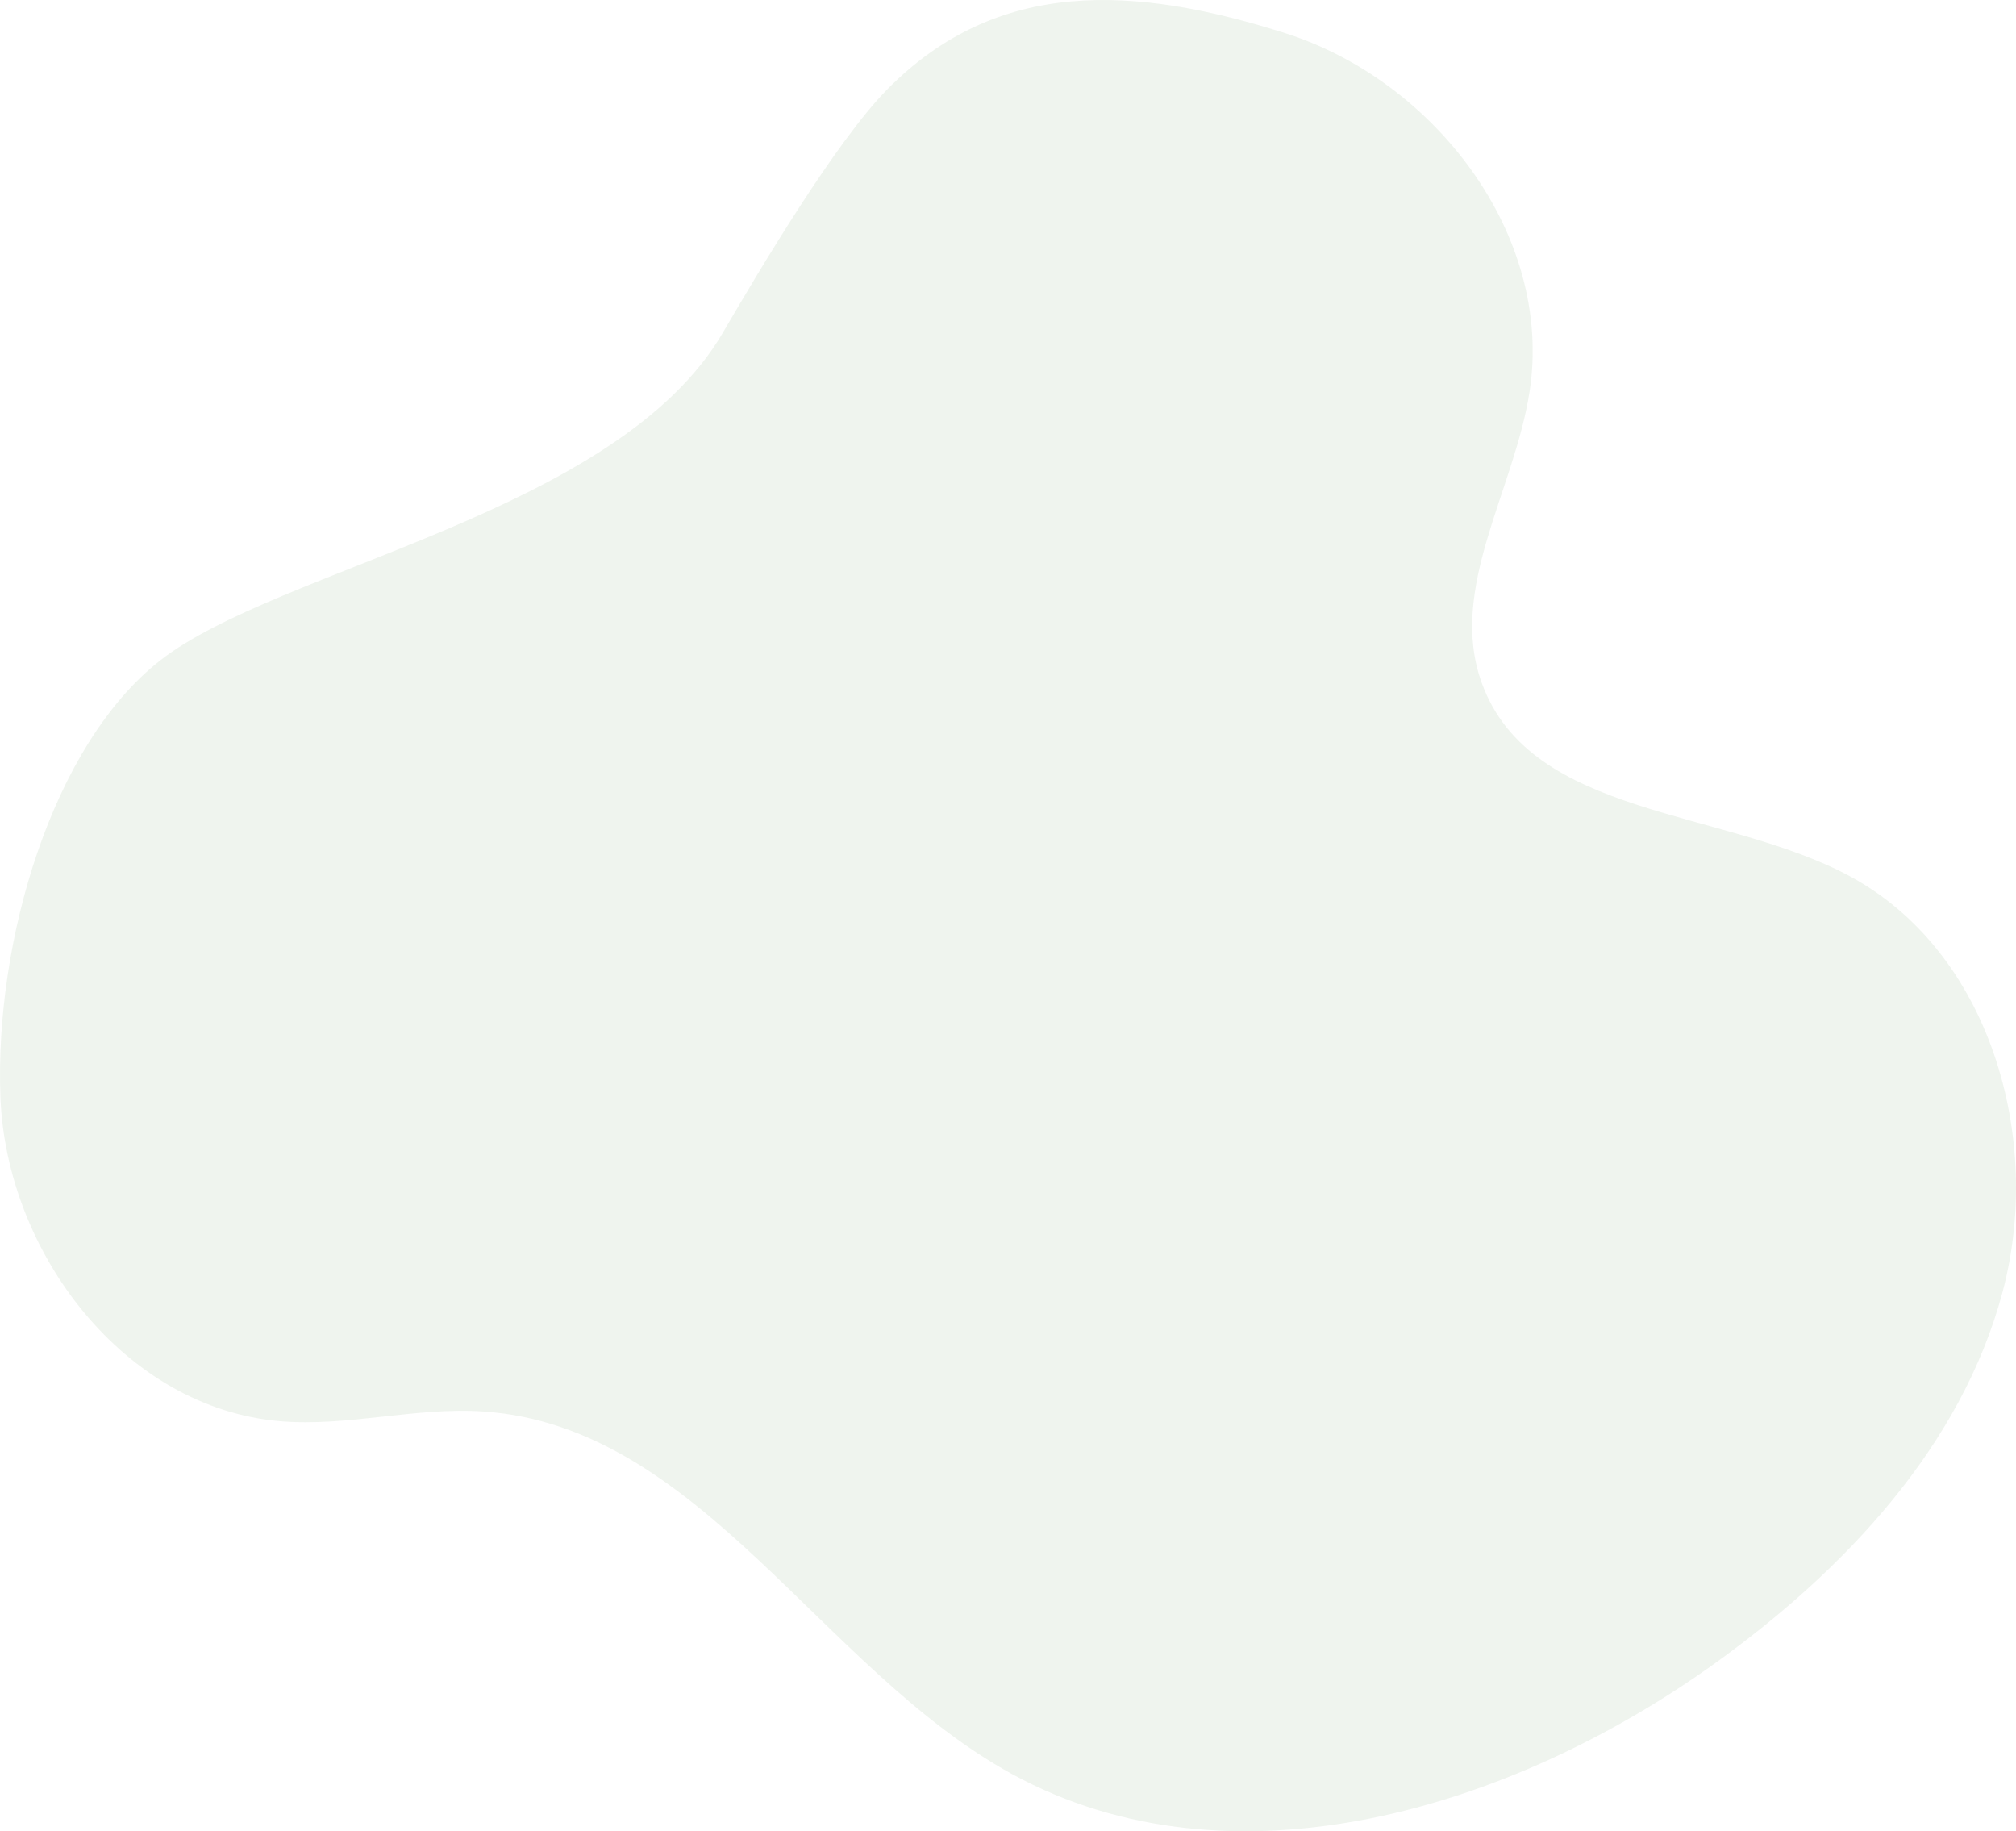 <svg xmlns="http://www.w3.org/2000/svg" width="293.329" height="266.376" viewBox="0 0 293.329 266.376">
  <path id="Tracé_18617" data-name="Tracé 18617" d="M1511.652,48.4c-15.3,26.231-64.662,34.208-81.854,47.661-15.732,12.317-24.109,40.8-23.26,63.5s18.091,45.283,40.728,47.177c9.851.821,19.7-2.088,29.567-1.416,31.566,2.154,49.148,37.558,76.9,52.74,31.988,17.5,72.754,5.123,102.349-16.169,18.823-13.54,35.761-31.5,41.757-53.9s-1.781-49.522-22.189-60.524c-18.39-9.913-46.4-8.458-53.558-28.081-5.013-13.72,4.759-28.064,6.955-42.505,3.436-22.626-13.776-45.147-35.591-52.065S1551.651-3.3,1535.577,13c-7.5,7.6-18.544,26.171-23.925,35.4" transform="translate(-1406.479)" fill="#125d0c" opacity="0.07"/>
</svg>
